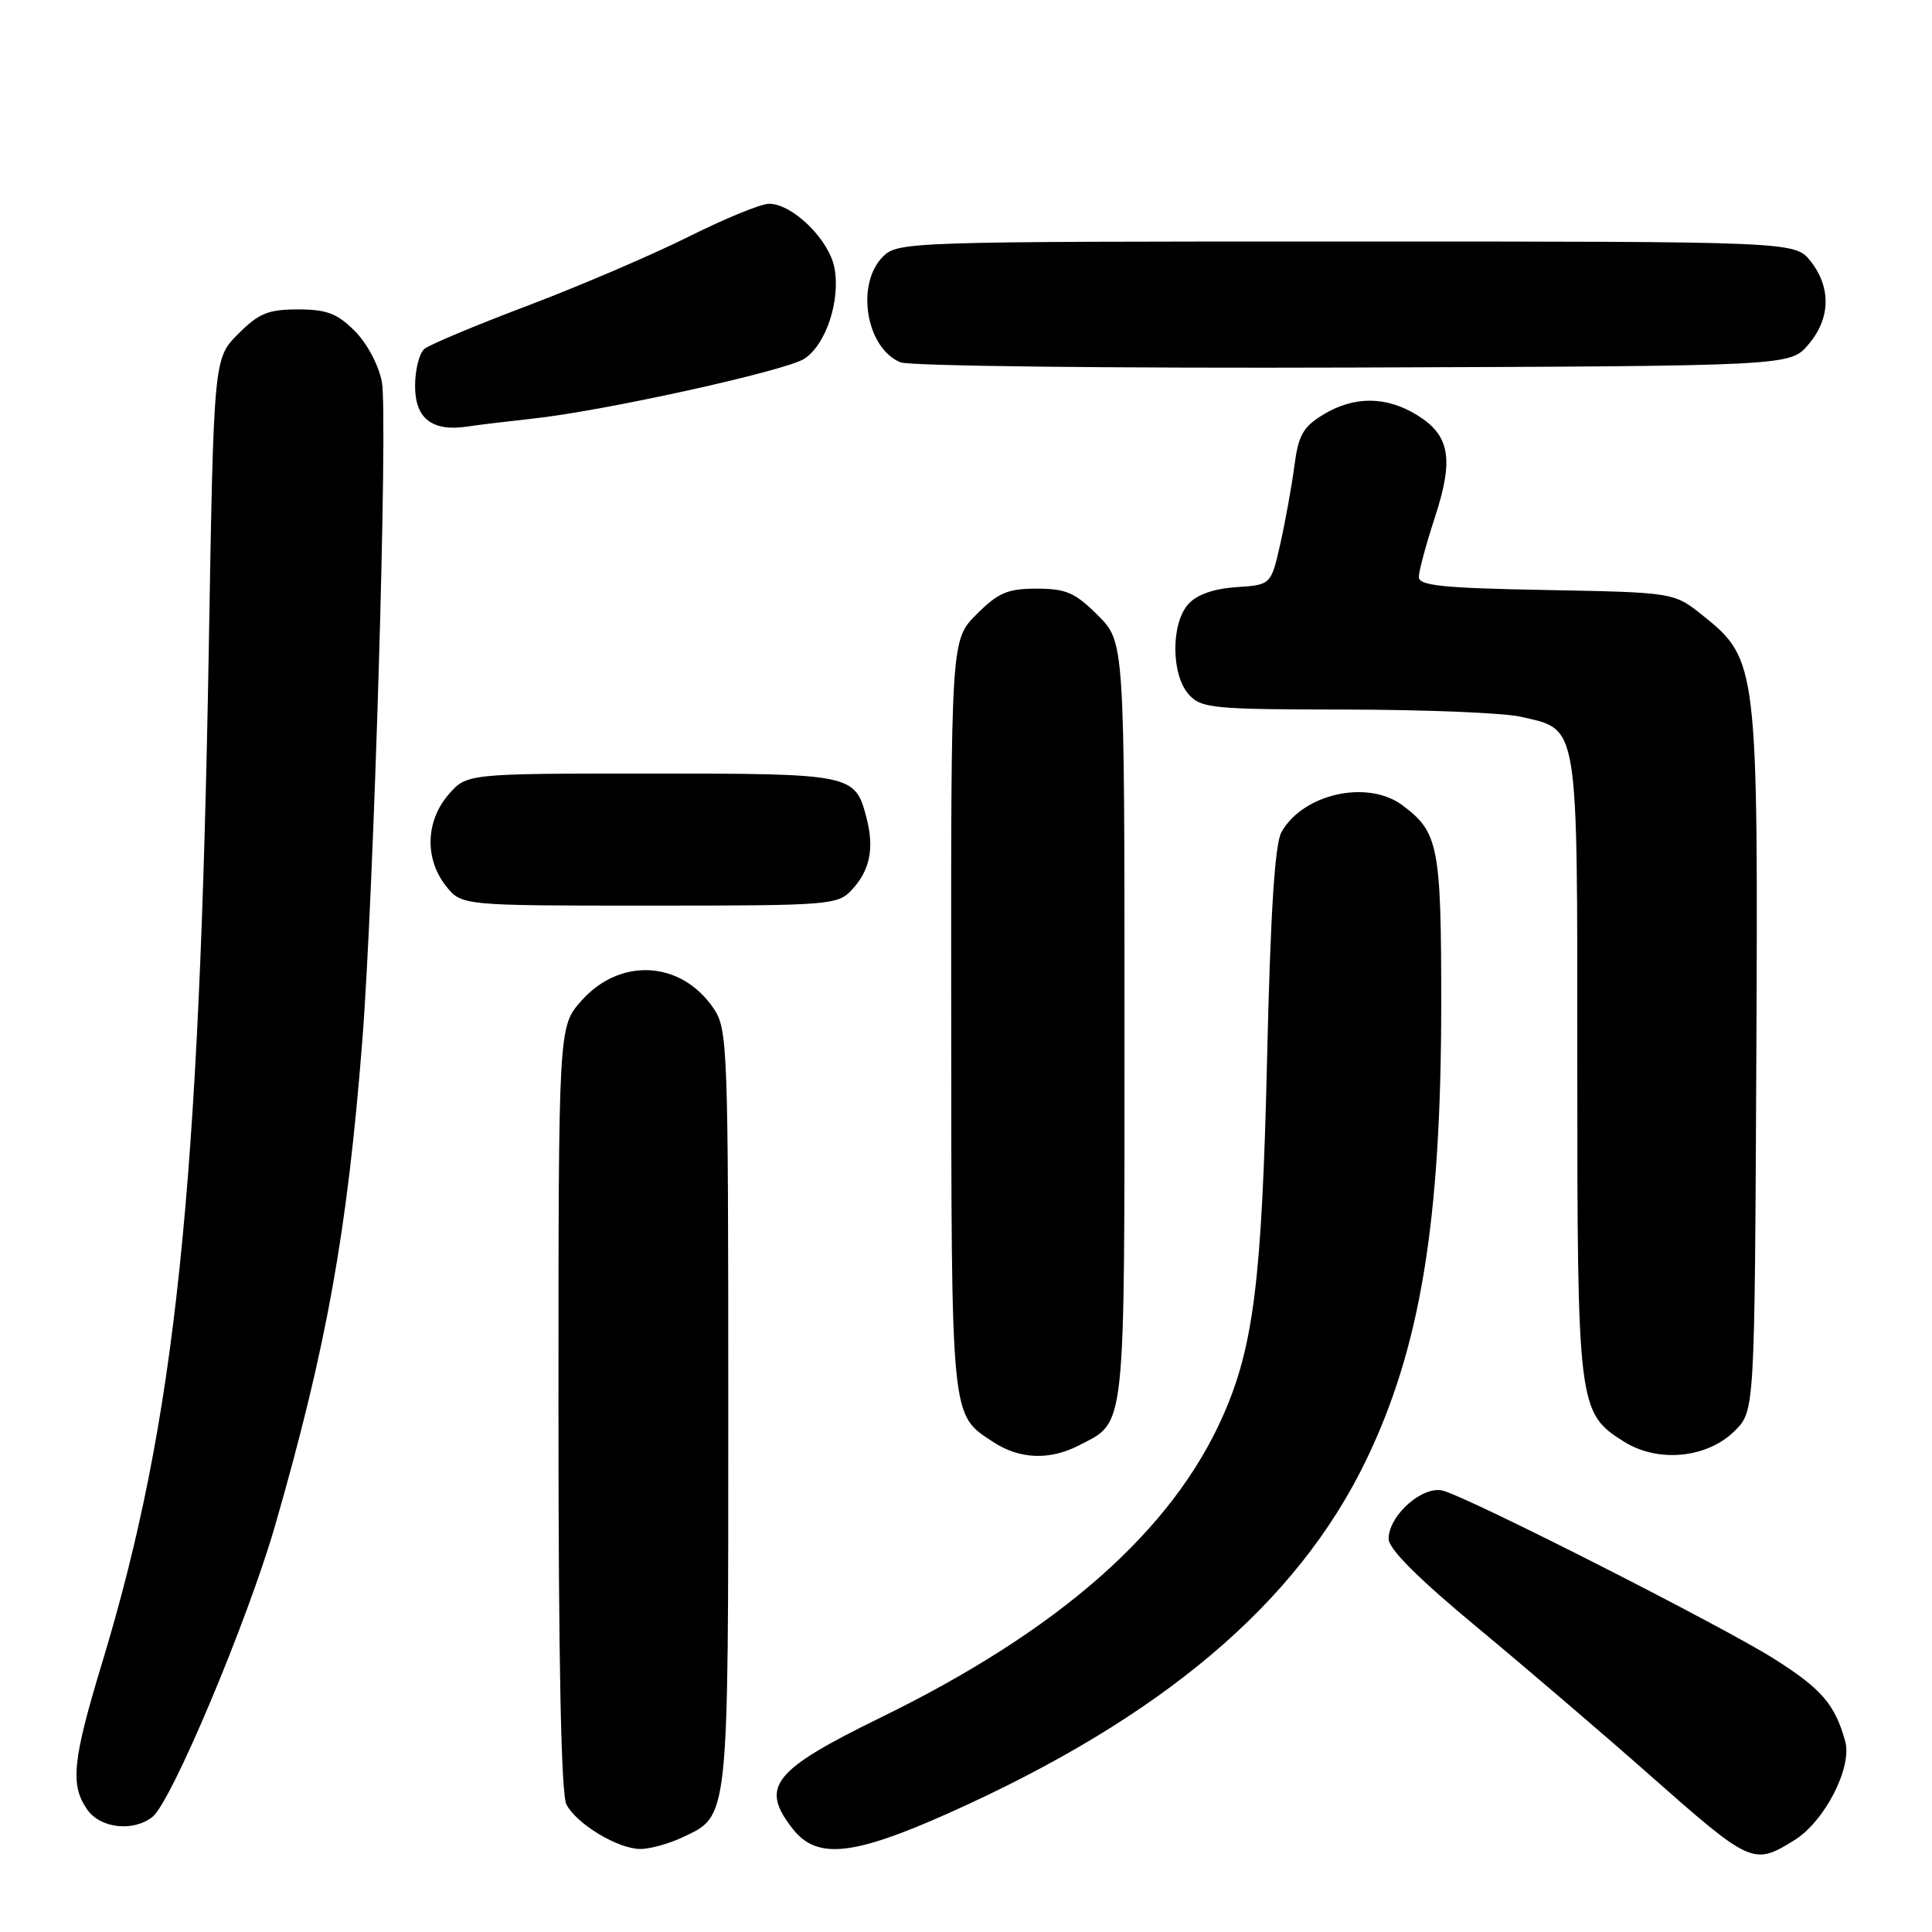 <?xml version="1.0" encoding="UTF-8" standalone="no"?>
<!DOCTYPE svg PUBLIC "-//W3C//DTD SVG 1.1//EN" "http://www.w3.org/Graphics/SVG/1.1/DTD/svg11.dtd" >
<svg xmlns="http://www.w3.org/2000/svg" xmlns:xlink="http://www.w3.org/1999/xlink" version="1.1" viewBox="0 0 256 256">
 <g >
 <path fill="currentColor"
d=" M 237.76 243.84 C 241.78 241.35 245.46 234.18 244.50 230.72 C 243.13 225.82 241.36 223.77 235.07 219.80 C 228.29 215.51 195.23 198.71 191.27 197.54 C 188.59 196.74 184.00 200.77 184.00 203.91 C 184.00 205.24 187.92 209.16 195.75 215.65 C 202.21 221.01 212.36 229.70 218.31 234.95 C 232.05 247.09 232.31 247.21 237.76 243.84 Z  M 90.45 243.45 C 96.62 240.53 96.50 241.62 96.50 186.60 C 96.50 138.54 96.42 136.38 94.55 133.61 C 90.24 127.26 82.12 126.82 76.99 132.66 C 74.00 136.07 74.00 136.07 74.00 186.60 C 74.00 220.40 74.35 237.79 75.06 239.12 C 76.46 241.73 81.89 244.99 84.85 245.00 C 86.14 245.00 88.66 244.30 90.45 243.45 Z  M 125.79 240.21 C 153.95 227.60 171.86 212.45 181.01 193.50 C 188.22 178.56 190.96 161.90 190.97 133.00 C 190.97 112.08 190.61 110.26 185.81 106.69 C 181.19 103.27 172.66 105.17 169.80 110.26 C 168.92 111.83 168.34 120.93 167.89 140.50 C 167.21 169.59 166.11 178.43 162.05 187.61 C 155.33 202.82 140.37 216.01 116.76 227.55 C 102.34 234.60 100.65 236.75 105.07 242.37 C 108.26 246.41 113.04 245.92 125.79 240.21 Z  M 20.20 240.75 C 22.72 238.77 32.86 214.65 36.49 202.01 C 43.30 178.33 46.01 163.24 48.00 138.00 C 49.54 118.47 51.43 54.94 50.60 50.60 C 50.18 48.39 48.62 45.46 47.00 43.85 C 44.68 41.53 43.29 41.00 39.48 41.00 C 35.53 41.00 34.29 41.51 31.56 44.25 C 28.32 47.50 28.32 47.50 27.67 85.65 C 26.43 158.04 23.26 188.22 13.52 220.37 C 9.60 233.28 9.28 236.52 11.56 239.78 C 13.30 242.27 17.66 242.76 20.20 240.75 Z  M 142.99 191.51 C 149.23 188.28 149.00 190.41 149.00 135.31 C 149.00 85.07 149.00 85.07 145.47 81.53 C 142.45 78.52 141.26 78.00 137.37 78.00 C 133.51 78.00 132.27 78.53 129.40 81.40 C 126.00 84.80 126.00 84.80 126.04 134.65 C 126.07 188.55 125.96 187.35 131.57 191.05 C 135.09 193.37 139.07 193.53 142.99 191.51 Z  M 229.87 189.59 C 232.50 186.96 232.50 186.96 232.72 140.73 C 232.97 88.18 232.88 87.37 225.66 81.58 C 221.82 78.50 221.82 78.50 204.91 78.18 C 191.16 77.93 188.00 77.60 188.00 76.46 C 188.00 75.68 188.96 72.13 190.12 68.58 C 192.68 60.79 192.12 57.66 187.72 54.97 C 183.64 52.48 179.38 52.47 175.32 54.95 C 172.67 56.56 172.04 57.68 171.52 61.69 C 171.17 64.34 170.34 68.97 169.66 72.00 C 168.42 77.50 168.42 77.50 163.82 77.80 C 160.84 78.00 158.61 78.78 157.47 80.03 C 155.14 82.61 155.17 89.42 157.52 92.02 C 159.18 93.86 160.66 94.00 178.40 94.02 C 188.91 94.04 199.30 94.46 201.50 94.97 C 209.27 96.78 209.00 95.11 209.00 141.14 C 209.00 186.39 209.10 187.21 215.19 191.03 C 219.71 193.87 226.23 193.22 229.87 189.59 Z  M 112.86 117.92 C 115.27 115.34 115.87 112.42 114.82 108.38 C 113.31 102.57 112.99 102.50 86.26 102.50 C 61.83 102.50 61.83 102.50 59.41 105.31 C 56.40 108.81 56.26 113.79 59.07 117.37 C 61.15 120.00 61.15 120.00 86.03 120.00 C 109.95 120.00 111.00 119.92 112.86 117.92 Z  M 70.50 55.48 C 79.92 54.48 104.13 49.14 106.59 47.53 C 109.45 45.66 111.38 39.82 110.57 35.50 C 109.86 31.75 105.02 27.00 101.90 27.00 C 100.83 27.00 96.03 28.97 91.23 31.37 C 86.43 33.77 76.88 37.86 70.00 40.47 C 63.12 43.07 56.94 45.66 56.25 46.22 C 55.56 46.78 55.00 49.00 55.00 51.15 C 55.00 55.49 57.29 57.24 62.00 56.51 C 63.38 56.30 67.20 55.84 70.50 55.48 Z  M 239.59 45.69 C 242.55 42.25 242.67 38.13 239.93 34.63 C 237.85 32.00 237.85 32.00 178.43 32.00 C 120.33 32.00 118.96 32.04 117.00 34.00 C 113.35 37.65 114.75 46.14 119.32 48.01 C 120.53 48.50 147.19 48.81 179.34 48.70 C 237.17 48.50 237.17 48.50 239.59 45.69 Z "/>
</g>
</svg>